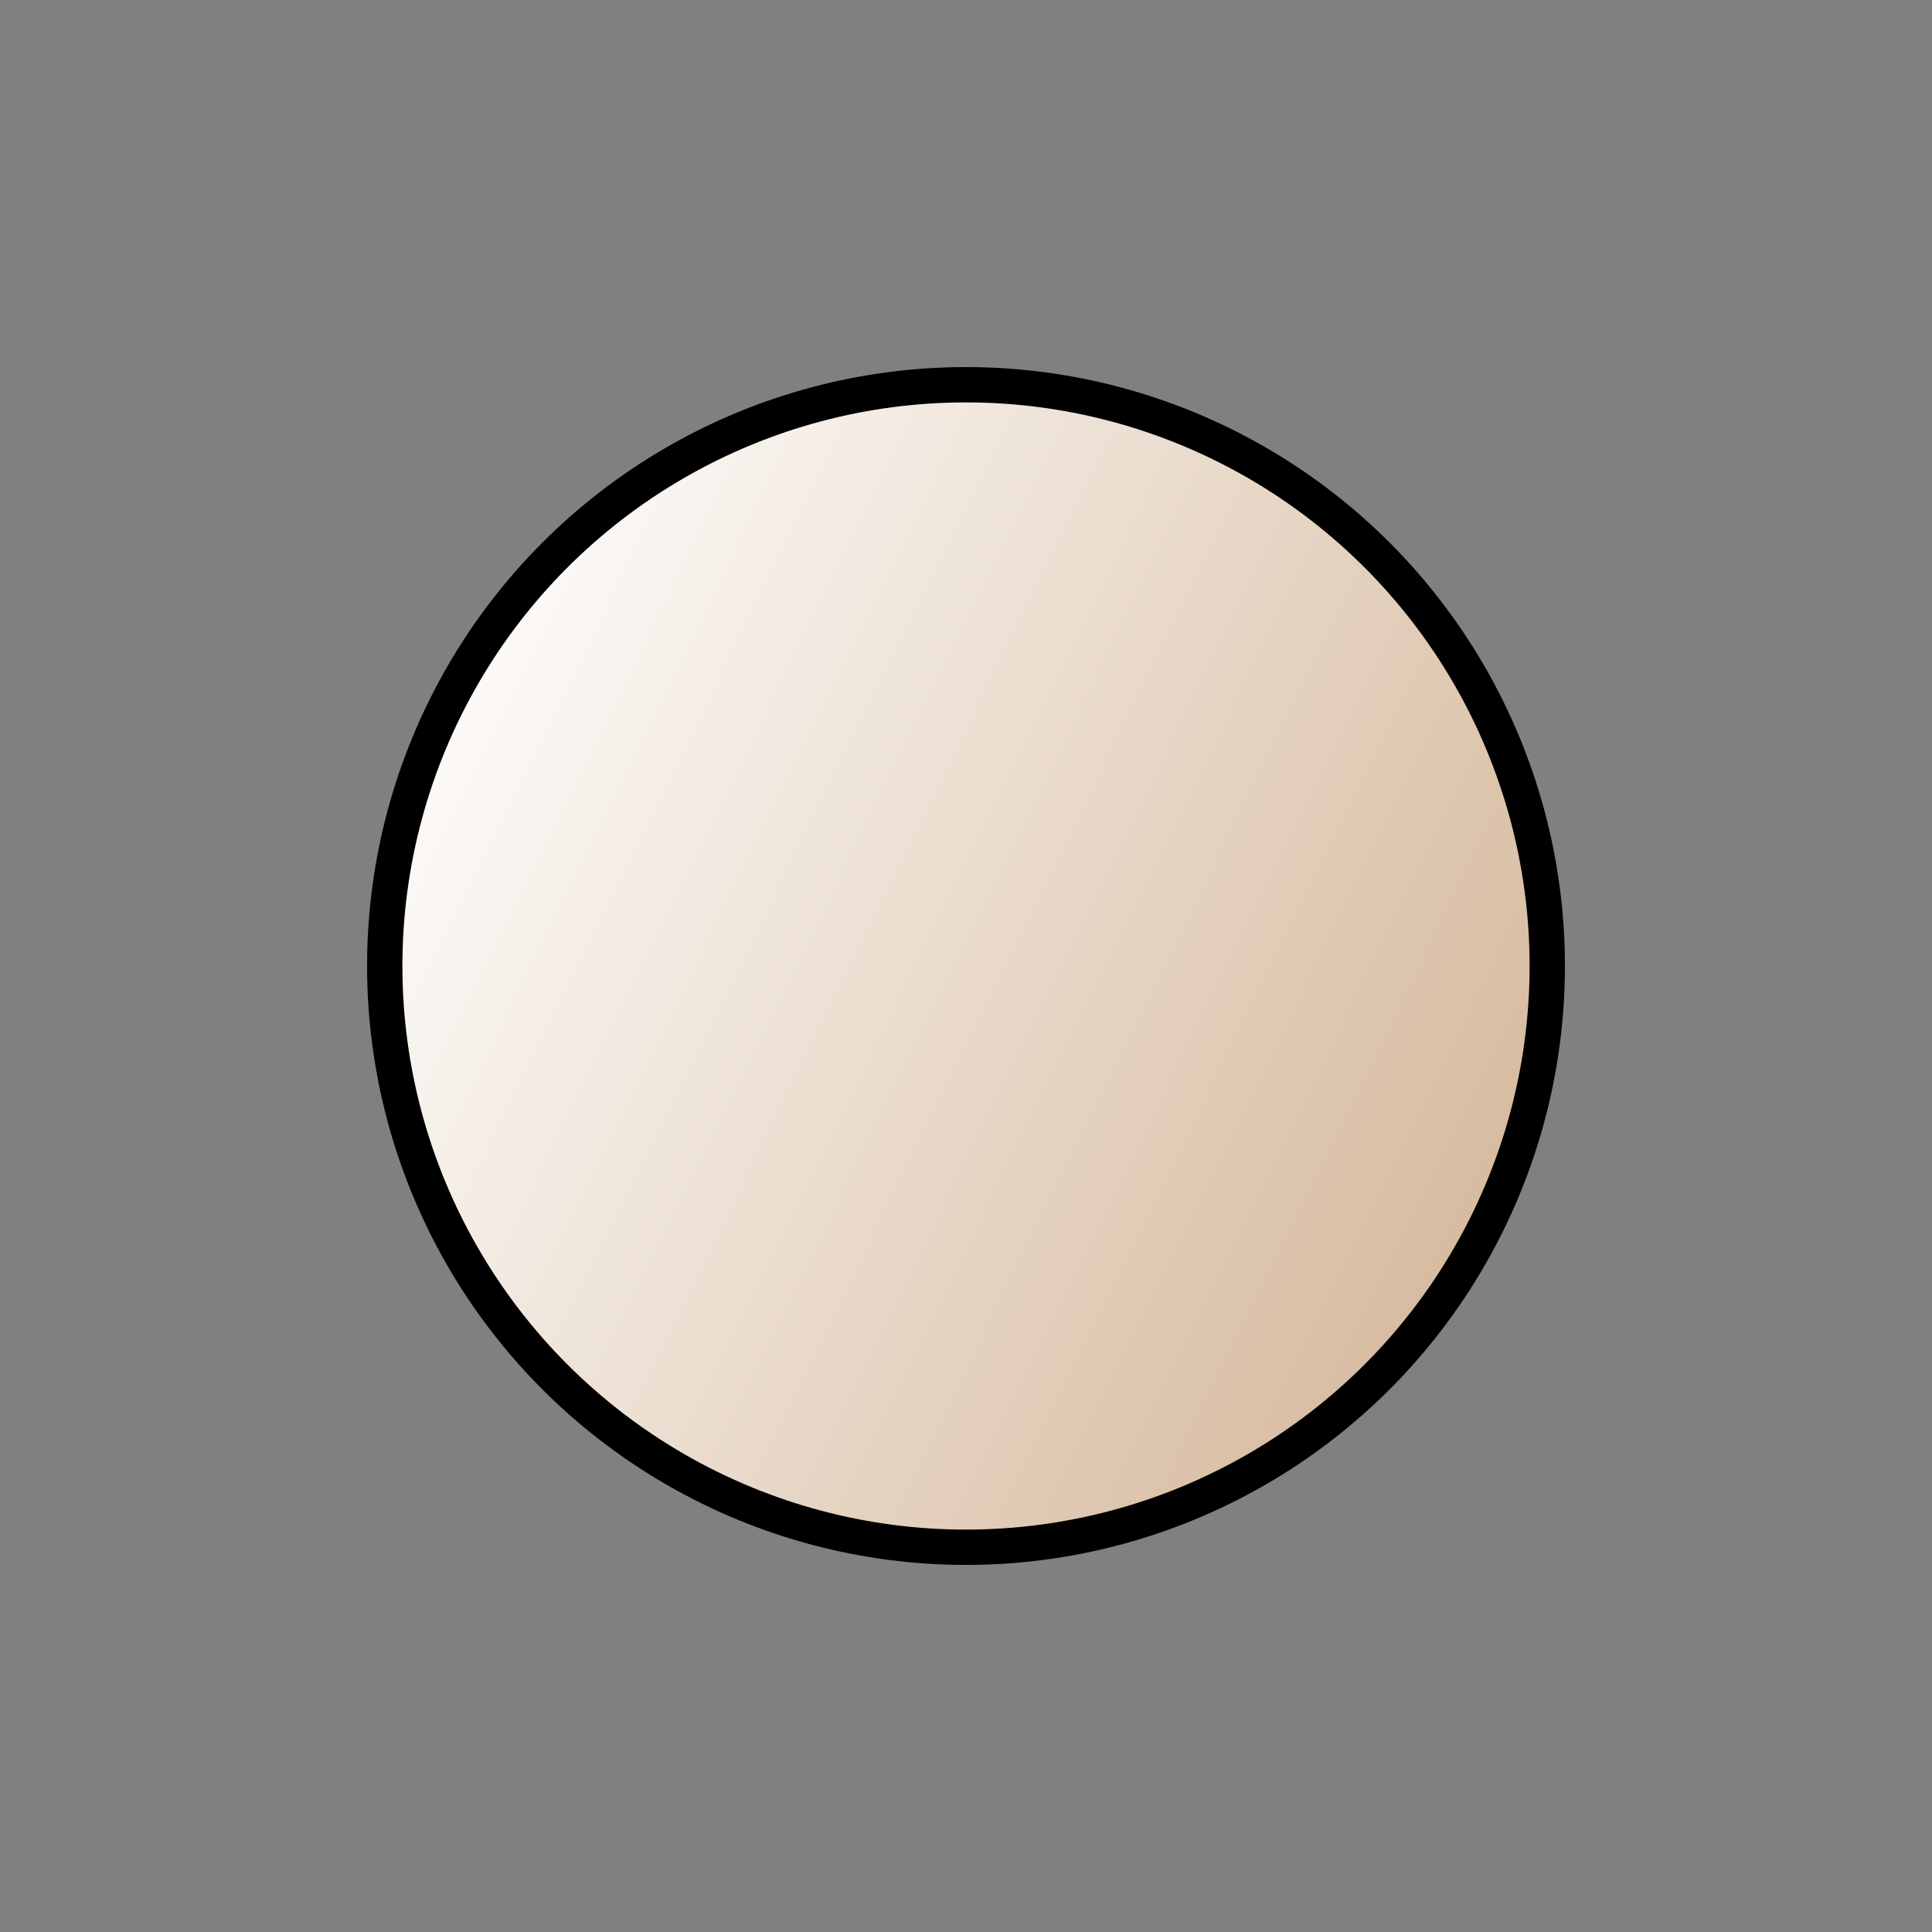 <?xml version="1.0" encoding="UTF-8" standalone="no"?>
<svg
   xmlns:dc="http://purl.org/dc/elements/1.1/"
   xmlns:cc="http://creativecommons.org/ns#"
   xmlns:rdf="http://www.w3.org/1999/02/22-rdf-syntax-ns#"
   xmlns:svg="http://www.w3.org/2000/svg"
   xmlns="http://www.w3.org/2000/svg"
   xmlns:xlink="http://www.w3.org/1999/xlink"
   xmlns:sodipodi="http://sodipodi.sourceforge.net/DTD/sodipodi-0.dtd"
   xmlns:inkscape="http://www.inkscape.org/namespaces/inkscape"
   version="1.1"
   width="200"
   height="200"
   id="svg3128"
   inkscape:version="0.91 r"
   sodipodi:docname="eyes-wx.svg">
  <rect width="100%" height="100%" fill="#808080" stroke="none"/>
  <sodipodi:namedview
     pagecolor="#ffffff"
     bordercolor="#666666"
     borderopacity="1"
     objecttolerance="10"
     gridtolerance="10"
     guidetolerance="10"
     inkscape:pageopacity="0"
     inkscape:pageshadow="2"
     inkscape:window-width="1680"
     inkscape:window-height="973"
     id="namedview12"
     showgrid="false"
     inkscape:zoom="2.6222223"
     inkscape:cx="171.37367"
     inkscape:cy="165.29969"
     inkscape:window-x="0"
     inkscape:window-y="25"
     inkscape:window-maximized="1"
     inkscape:current-layer="svg3128" />
  <defs
     id="defs3130">
    <linearGradient
       id="linearGradientWhitePieces">
      <stop
         id="stop7929"
         offset="0"
         style="stop-color:#ede3de;stop-opacity:1;" />
      <stop
         id="stop7931"
         offset="1"
         style="stop-color:#d0b090;stop-opacity:1;" />
    </linearGradient>
    <linearGradient
       id="linearGradientWhitePiecesBorder">
      <stop
         style="stop-color:#000000;stop-opacity:1;"
         offset="0"
         id="stop7935" />
      <stop
         style="stop-color:#000000;stop-opacity:1;"
         offset="1"
         id="stop7937" />
    </linearGradient>
    <linearGradient
       id="linearGradientWhitePieces-1">
      <stop
         id="stop12734"
         offset="0"
         style="stop-color:#ffffff;stop-opacity:1" />
      <stop
         id="stop12736"
         offset="1"
         style="stop-color:#d0b090;stop-opacity:1" />
    </linearGradient>
    <linearGradient
       inkscape:collect="always"
       xlink:href="#linearGradientWhitePieces-1"
       id="linearGradient4168"
       x1="14.445"
       y1="133.766"
       x2="134.208"
       y2="187.702"
       gradientUnits="userSpaceOnUse"
       gradientTransform="matrix(1.164,0,0,1.066,15.405,-63.213)" />
    <linearGradient
       inkscape:collect="always"
       xlink:href="#linearGradientWhitePiecesBorder"
       id="linearGradient4176"
       x1="14.445"
       y1="133.766"
       x2="134.208"
       y2="187.702"
       gradientUnits="userSpaceOnUse"
       gradientTransform="matrix(1.164,0,0,1.066,15.405,-63.213)" />
  </defs>
  <circle
     style="opacity:1;fill:url(#linearGradient4168);fill-opacity:1;stroke:url(#linearGradient4176);stroke-width:3.657;stroke-linecap:round;stroke-linejoin:miter;stroke-miterlimit:4;stroke-dasharray:none;stroke-dashoffset:0;stroke-opacity:1"
     id="path4160"
     cx="100"
     cy="100"
     r="60.172" />
</svg>
